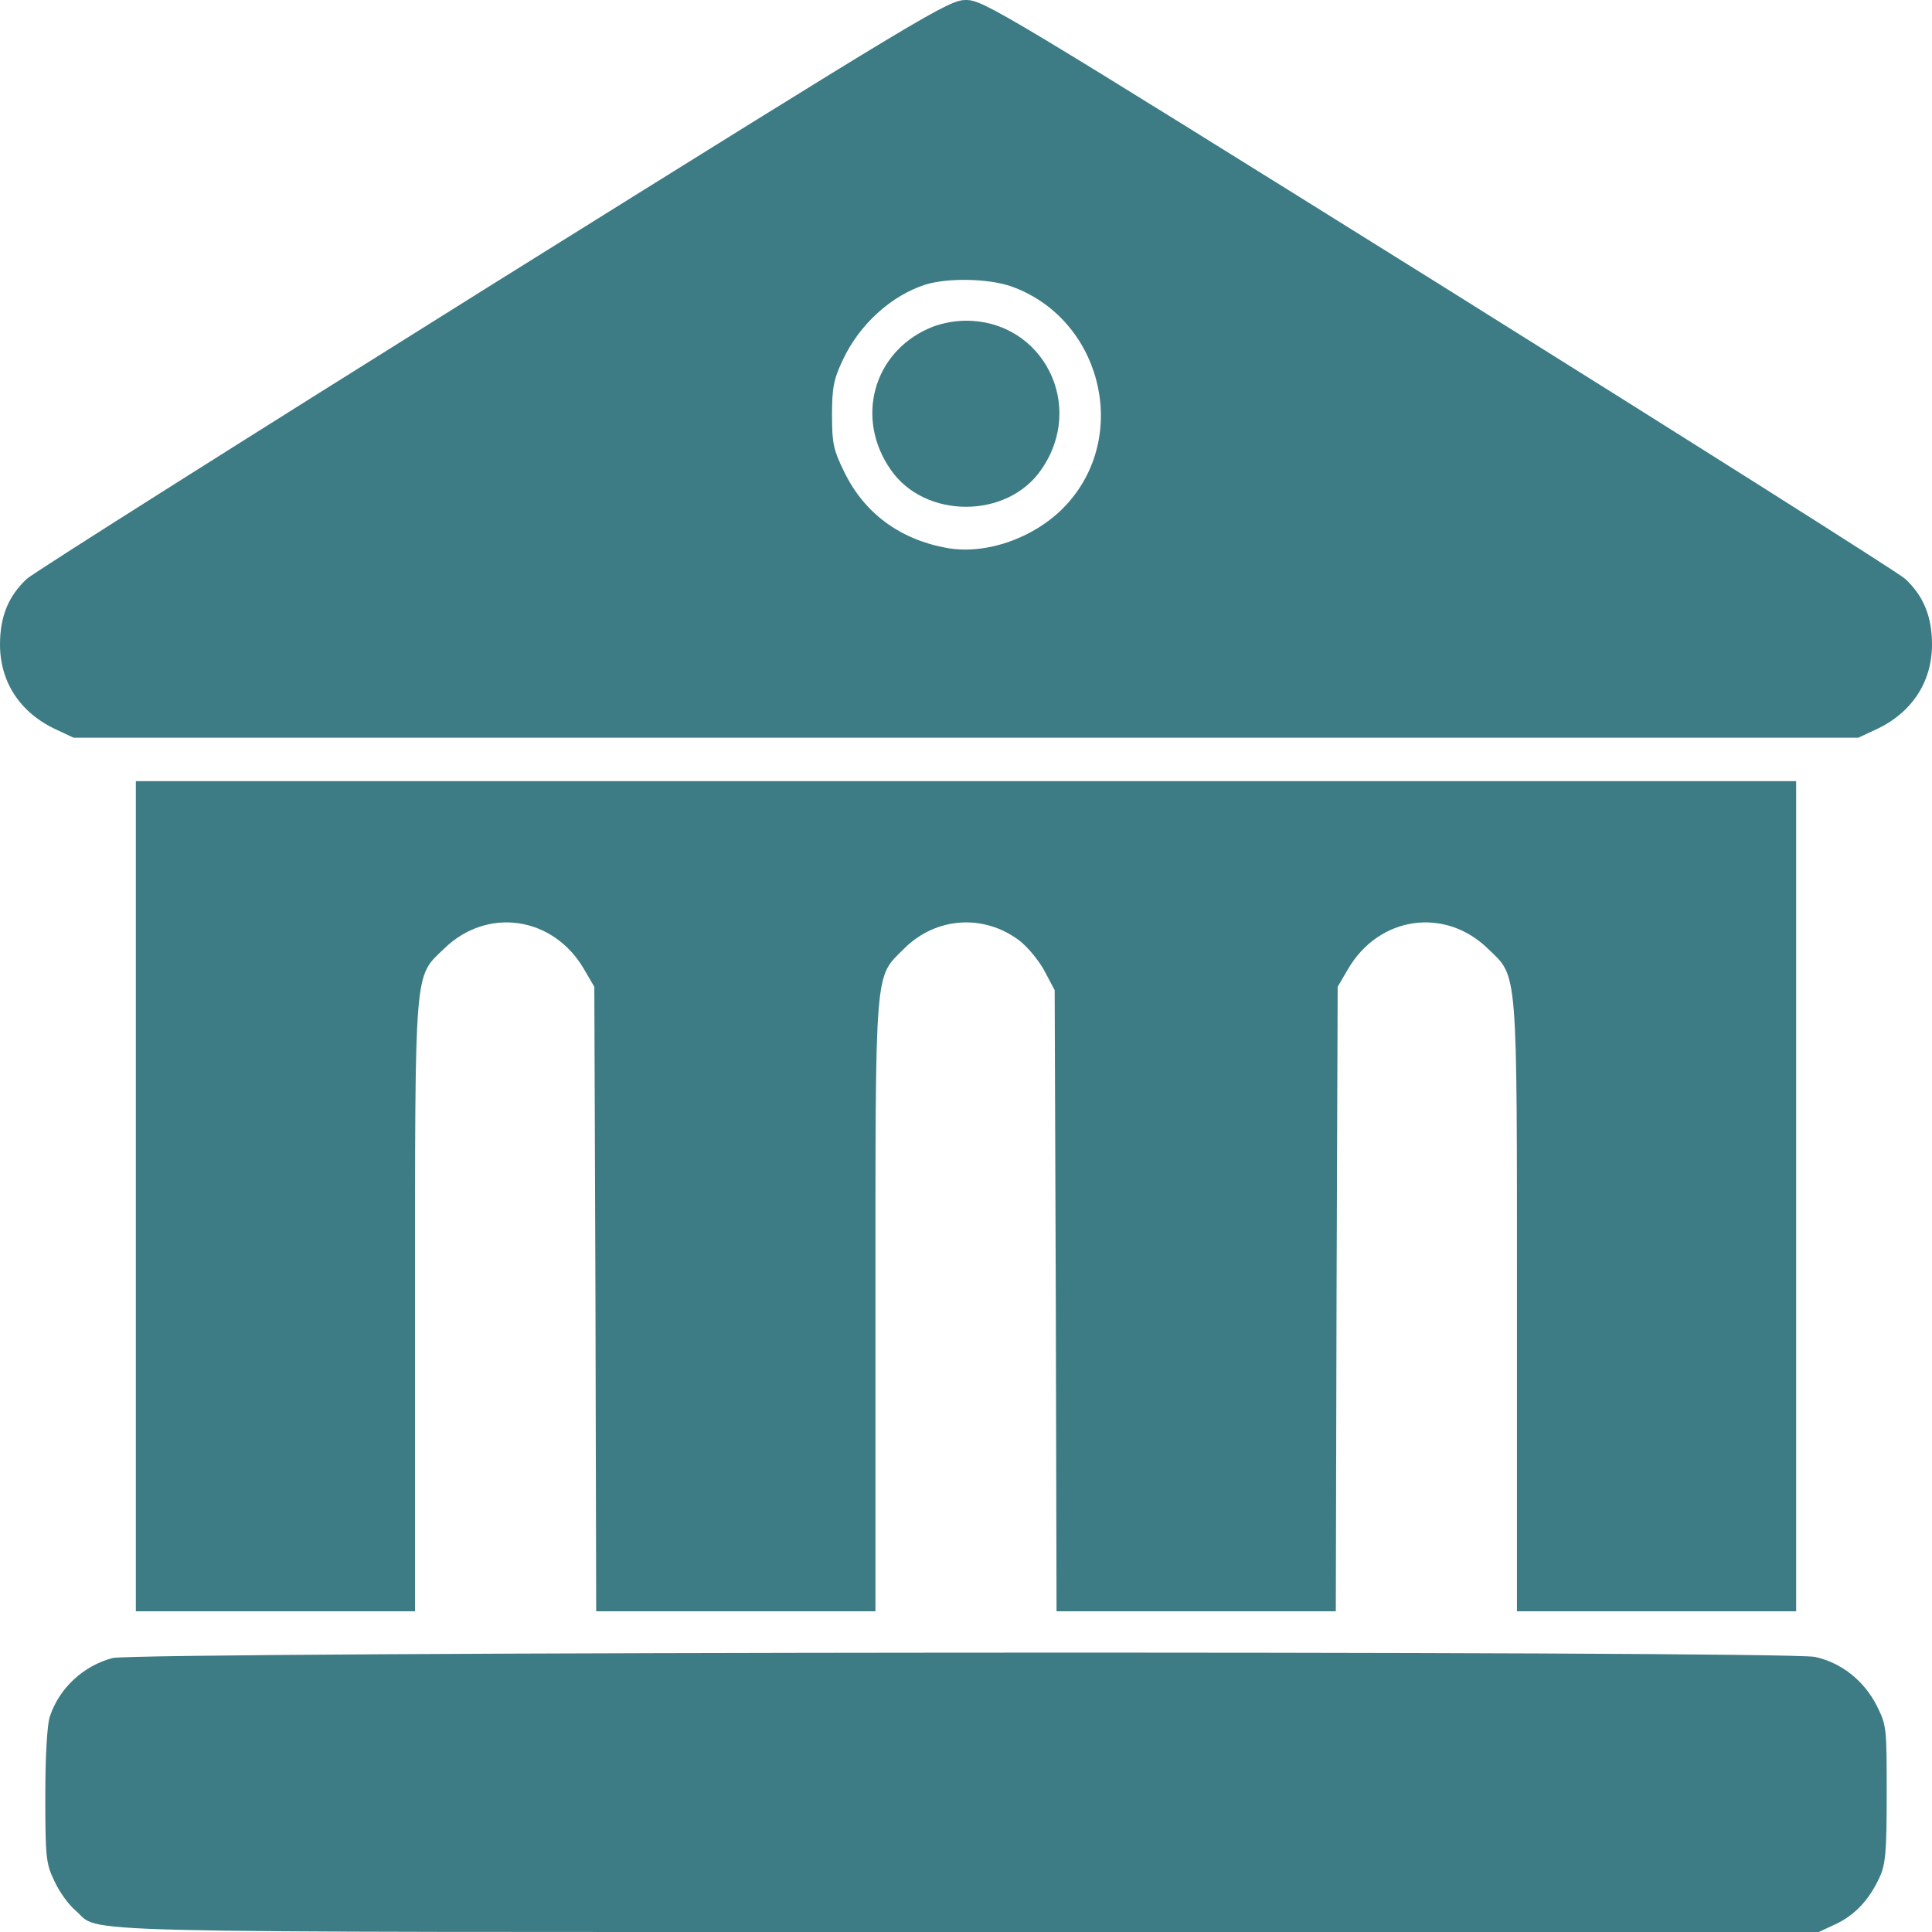<svg width="29" height="29" viewBox="0 0 29 29" fill="none" xmlns="http://www.w3.org/2000/svg">
<g clip-path="url(#clip0_1919_16098)">
<path d="M7.414 4.254C3.665 6.599 0.51 8.592 0.402 8.689C0.13 8.944 0 9.249 0 9.674C0 10.241 0.306 10.705 0.85 10.954L1.104 11.073H14.5H27.895L28.15 10.954C28.694 10.705 29 10.241 29 9.674C29 9.249 28.87 8.944 28.598 8.689C28.49 8.592 25.335 6.599 21.586 4.254C15.032 0.164 14.761 0 14.5 0C14.239 0 13.968 0.164 7.414 4.254ZM15.163 4.293C16.505 4.758 16.97 6.485 16.035 7.545C15.588 8.054 14.823 8.338 14.206 8.224C13.503 8.094 12.976 7.703 12.676 7.091C12.512 6.757 12.489 6.661 12.489 6.23C12.489 5.823 12.512 5.698 12.648 5.409C12.897 4.871 13.379 4.435 13.894 4.271C14.234 4.169 14.817 4.18 15.163 4.293Z" fill="#3D7C85"/>
<path d="M13.933 4.933C13.101 5.307 12.84 6.287 13.367 7.046C13.877 7.794 15.123 7.794 15.632 7.046C16.301 6.083 15.655 4.814 14.5 4.814C14.307 4.814 14.092 4.86 13.933 4.933Z" fill="#3D7C85"/>
<path d="M2.039 17.955V24.186H4.135H6.23V19.637C6.23 14.46 6.213 14.676 6.667 14.239C7.312 13.611 8.298 13.752 8.762 14.54L8.921 14.812L8.938 19.496L8.949 24.186H11.045H13.141V19.609C13.141 14.443 13.124 14.687 13.571 14.239C14.047 13.764 14.766 13.713 15.304 14.12C15.435 14.223 15.604 14.432 15.684 14.585L15.831 14.863L15.848 19.524L15.859 24.186H17.955H20.051L20.062 19.496L20.079 14.812L20.238 14.54C20.702 13.752 21.688 13.611 22.333 14.239C22.787 14.676 22.77 14.46 22.77 19.637V24.186H24.865H26.961V17.955V11.725H14.5H2.039V17.955Z" fill="#3D7C85"/>
<path d="M1.688 24.888C1.246 25.007 0.889 25.341 0.748 25.766C0.708 25.885 0.68 26.349 0.68 26.955C0.68 27.884 0.691 27.975 0.816 28.235C0.889 28.394 1.031 28.592 1.133 28.677C1.541 29.023 0.532 29 14.506 29H27.301L27.556 28.881C27.845 28.745 28.06 28.513 28.213 28.179C28.303 27.986 28.32 27.799 28.32 26.927C28.32 25.924 28.32 25.902 28.167 25.596C27.975 25.222 27.635 24.956 27.244 24.871C26.797 24.774 2.045 24.791 1.688 24.888Z" fill="#3D7C85"/>
</g>
<defs>
<clipPath id="clip0_1919_16098">
<rect width="29" height="29" fill="white"/>
</clipPath>
</defs>
</svg>
